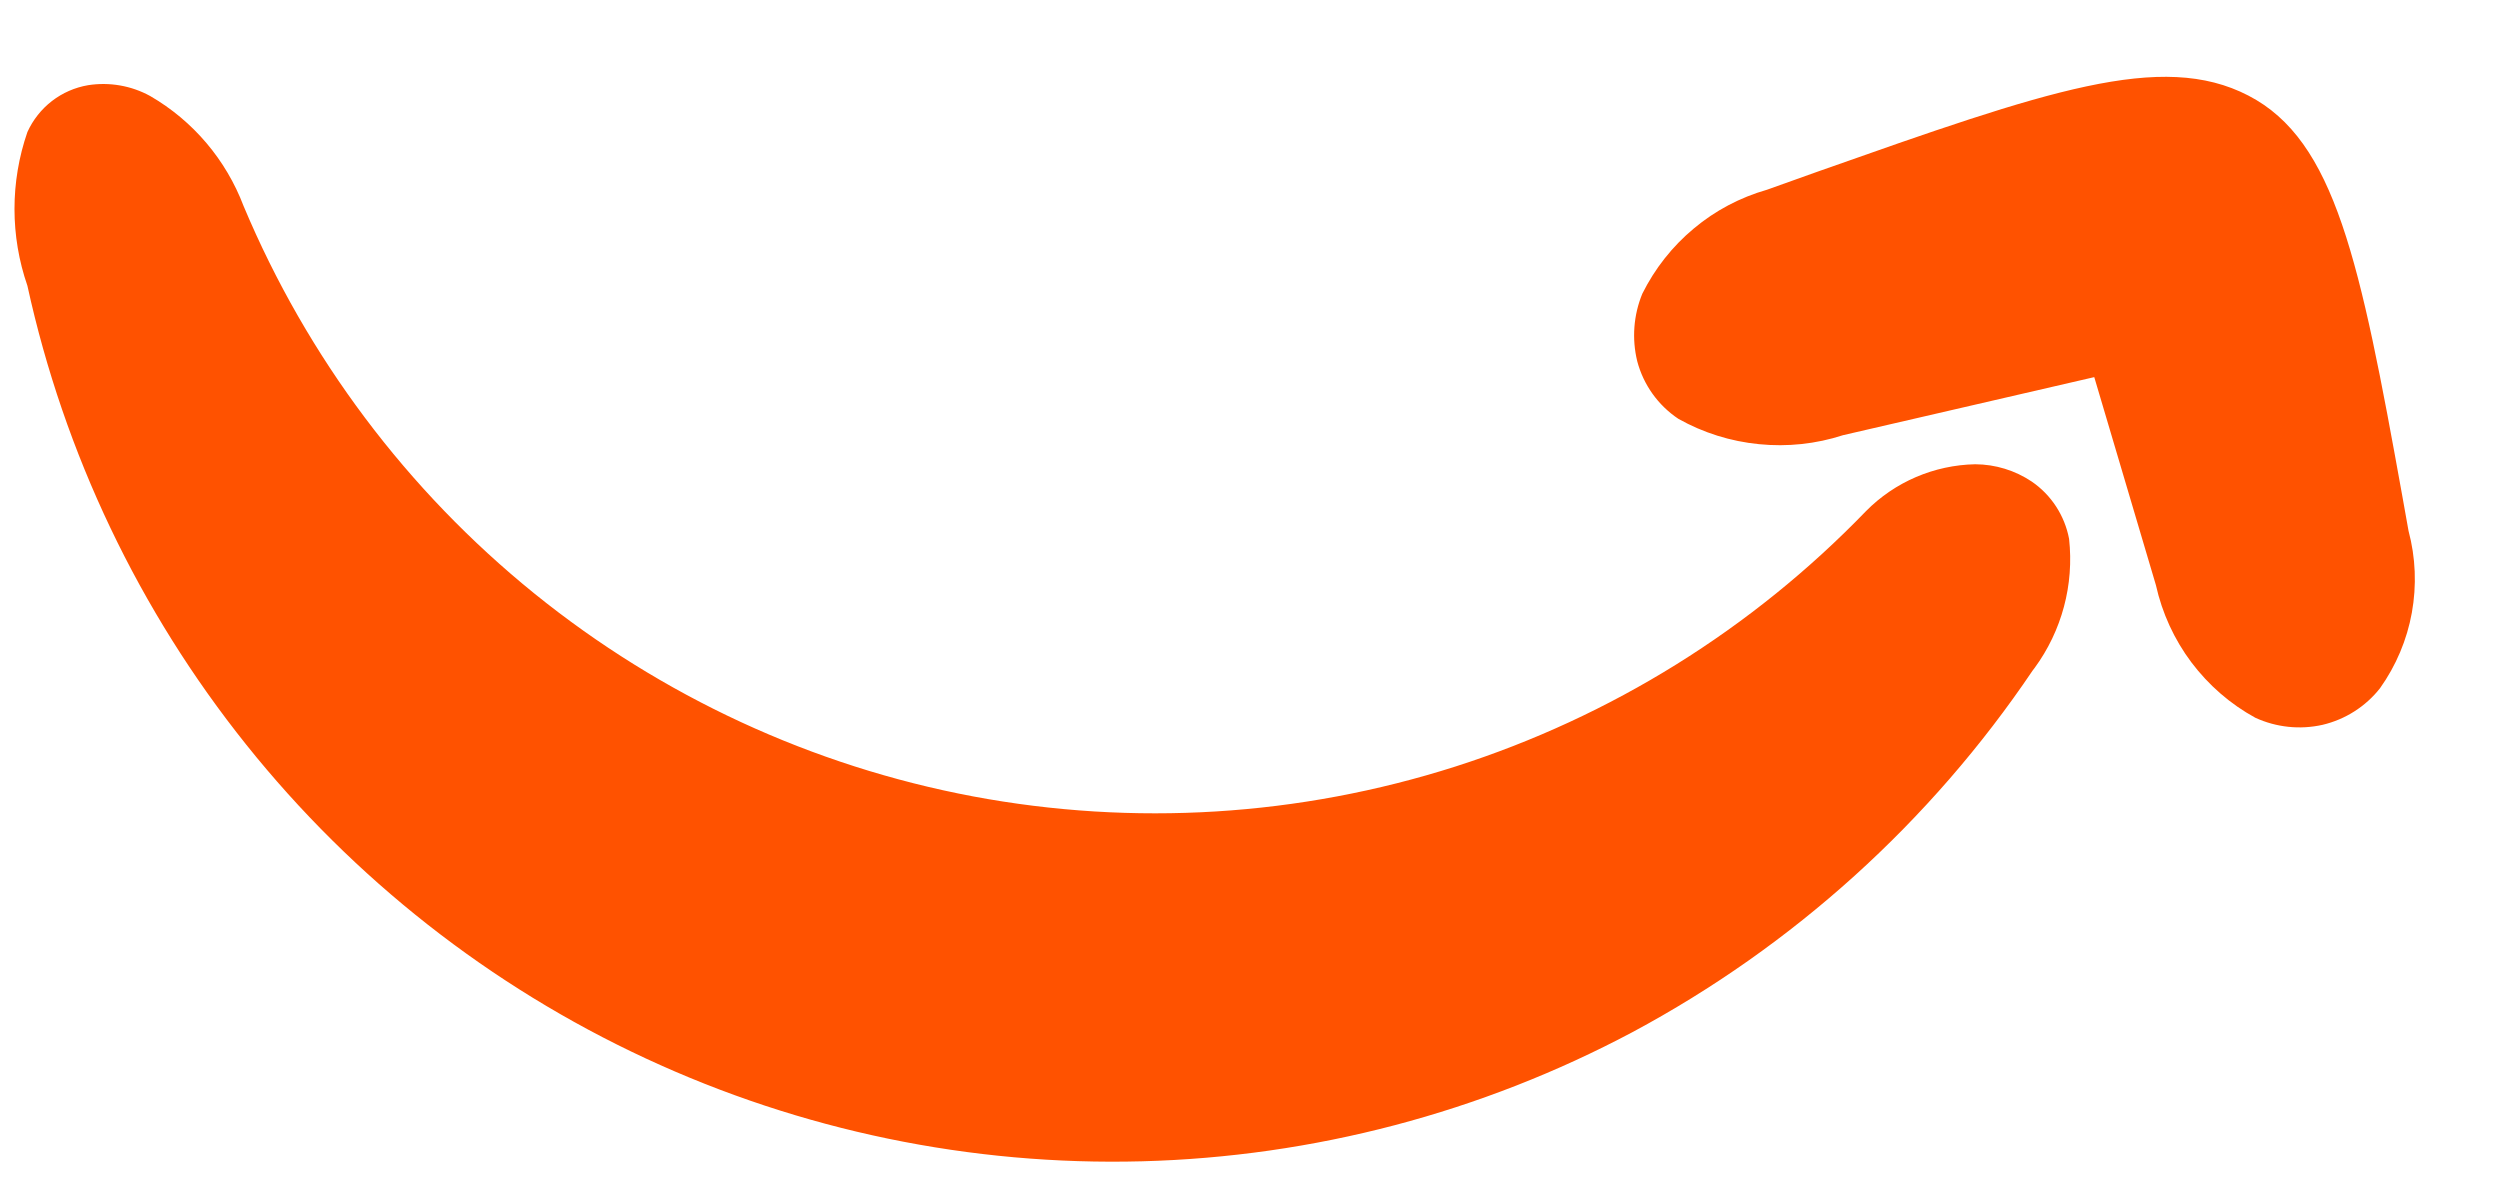 <svg width="27" height="13" viewBox="0 0 27 13" fill="none" xmlns="http://www.w3.org/2000/svg">
<path fill-rule="evenodd" clip-rule="evenodd" d="M19.084 2.049L19.638 1.851C22.104 0.981 23.344 0.546 24.282 1.032C25.22 1.517 25.487 2.813 25.946 5.363L26.012 5.733C26.089 6.021 26.101 6.323 26.048 6.617C25.995 6.911 25.877 7.19 25.704 7.433C25.548 7.631 25.329 7.77 25.084 7.828C24.84 7.883 24.585 7.856 24.358 7.752C24.087 7.604 23.852 7.399 23.666 7.152C23.481 6.905 23.351 6.621 23.284 6.32L22.618 4.073L19.905 4.7C19.613 4.795 19.303 4.828 18.997 4.797C18.691 4.767 18.394 4.674 18.126 4.523C17.907 4.377 17.749 4.155 17.682 3.901C17.623 3.658 17.642 3.403 17.737 3.172C17.872 2.901 18.061 2.661 18.293 2.468C18.524 2.274 18.794 2.132 19.084 2.049ZM21.953 7.241C20.85 8.876 19.367 10.217 17.631 11.147C15.997 12.016 14.184 12.493 12.335 12.542C10.486 12.591 8.651 12.211 6.972 11.43C5.294 10.65 3.818 9.491 2.66 8.043C1.502 6.596 0.693 4.899 0.296 3.086V3.086C0.11 2.549 0.11 1.964 0.296 1.426C0.356 1.294 0.447 1.179 0.561 1.091C0.675 1.003 0.81 0.944 0.952 0.92C1.182 0.884 1.418 0.925 1.622 1.037V1.037C2.085 1.305 2.441 1.725 2.631 2.226C3.317 3.859 4.395 5.296 5.77 6.409C7.145 7.521 8.773 8.274 10.509 8.601C12.245 8.927 14.034 8.816 15.717 8.279C17.4 7.741 18.924 6.793 20.153 5.52C20.465 5.204 20.889 5.023 21.332 5.014C21.55 5.015 21.762 5.08 21.943 5.201C22.153 5.345 22.298 5.567 22.346 5.819C22.401 6.315 22.268 6.813 21.973 7.215L21.953 7.241Z" fill="#FF5200"/>
</svg>

